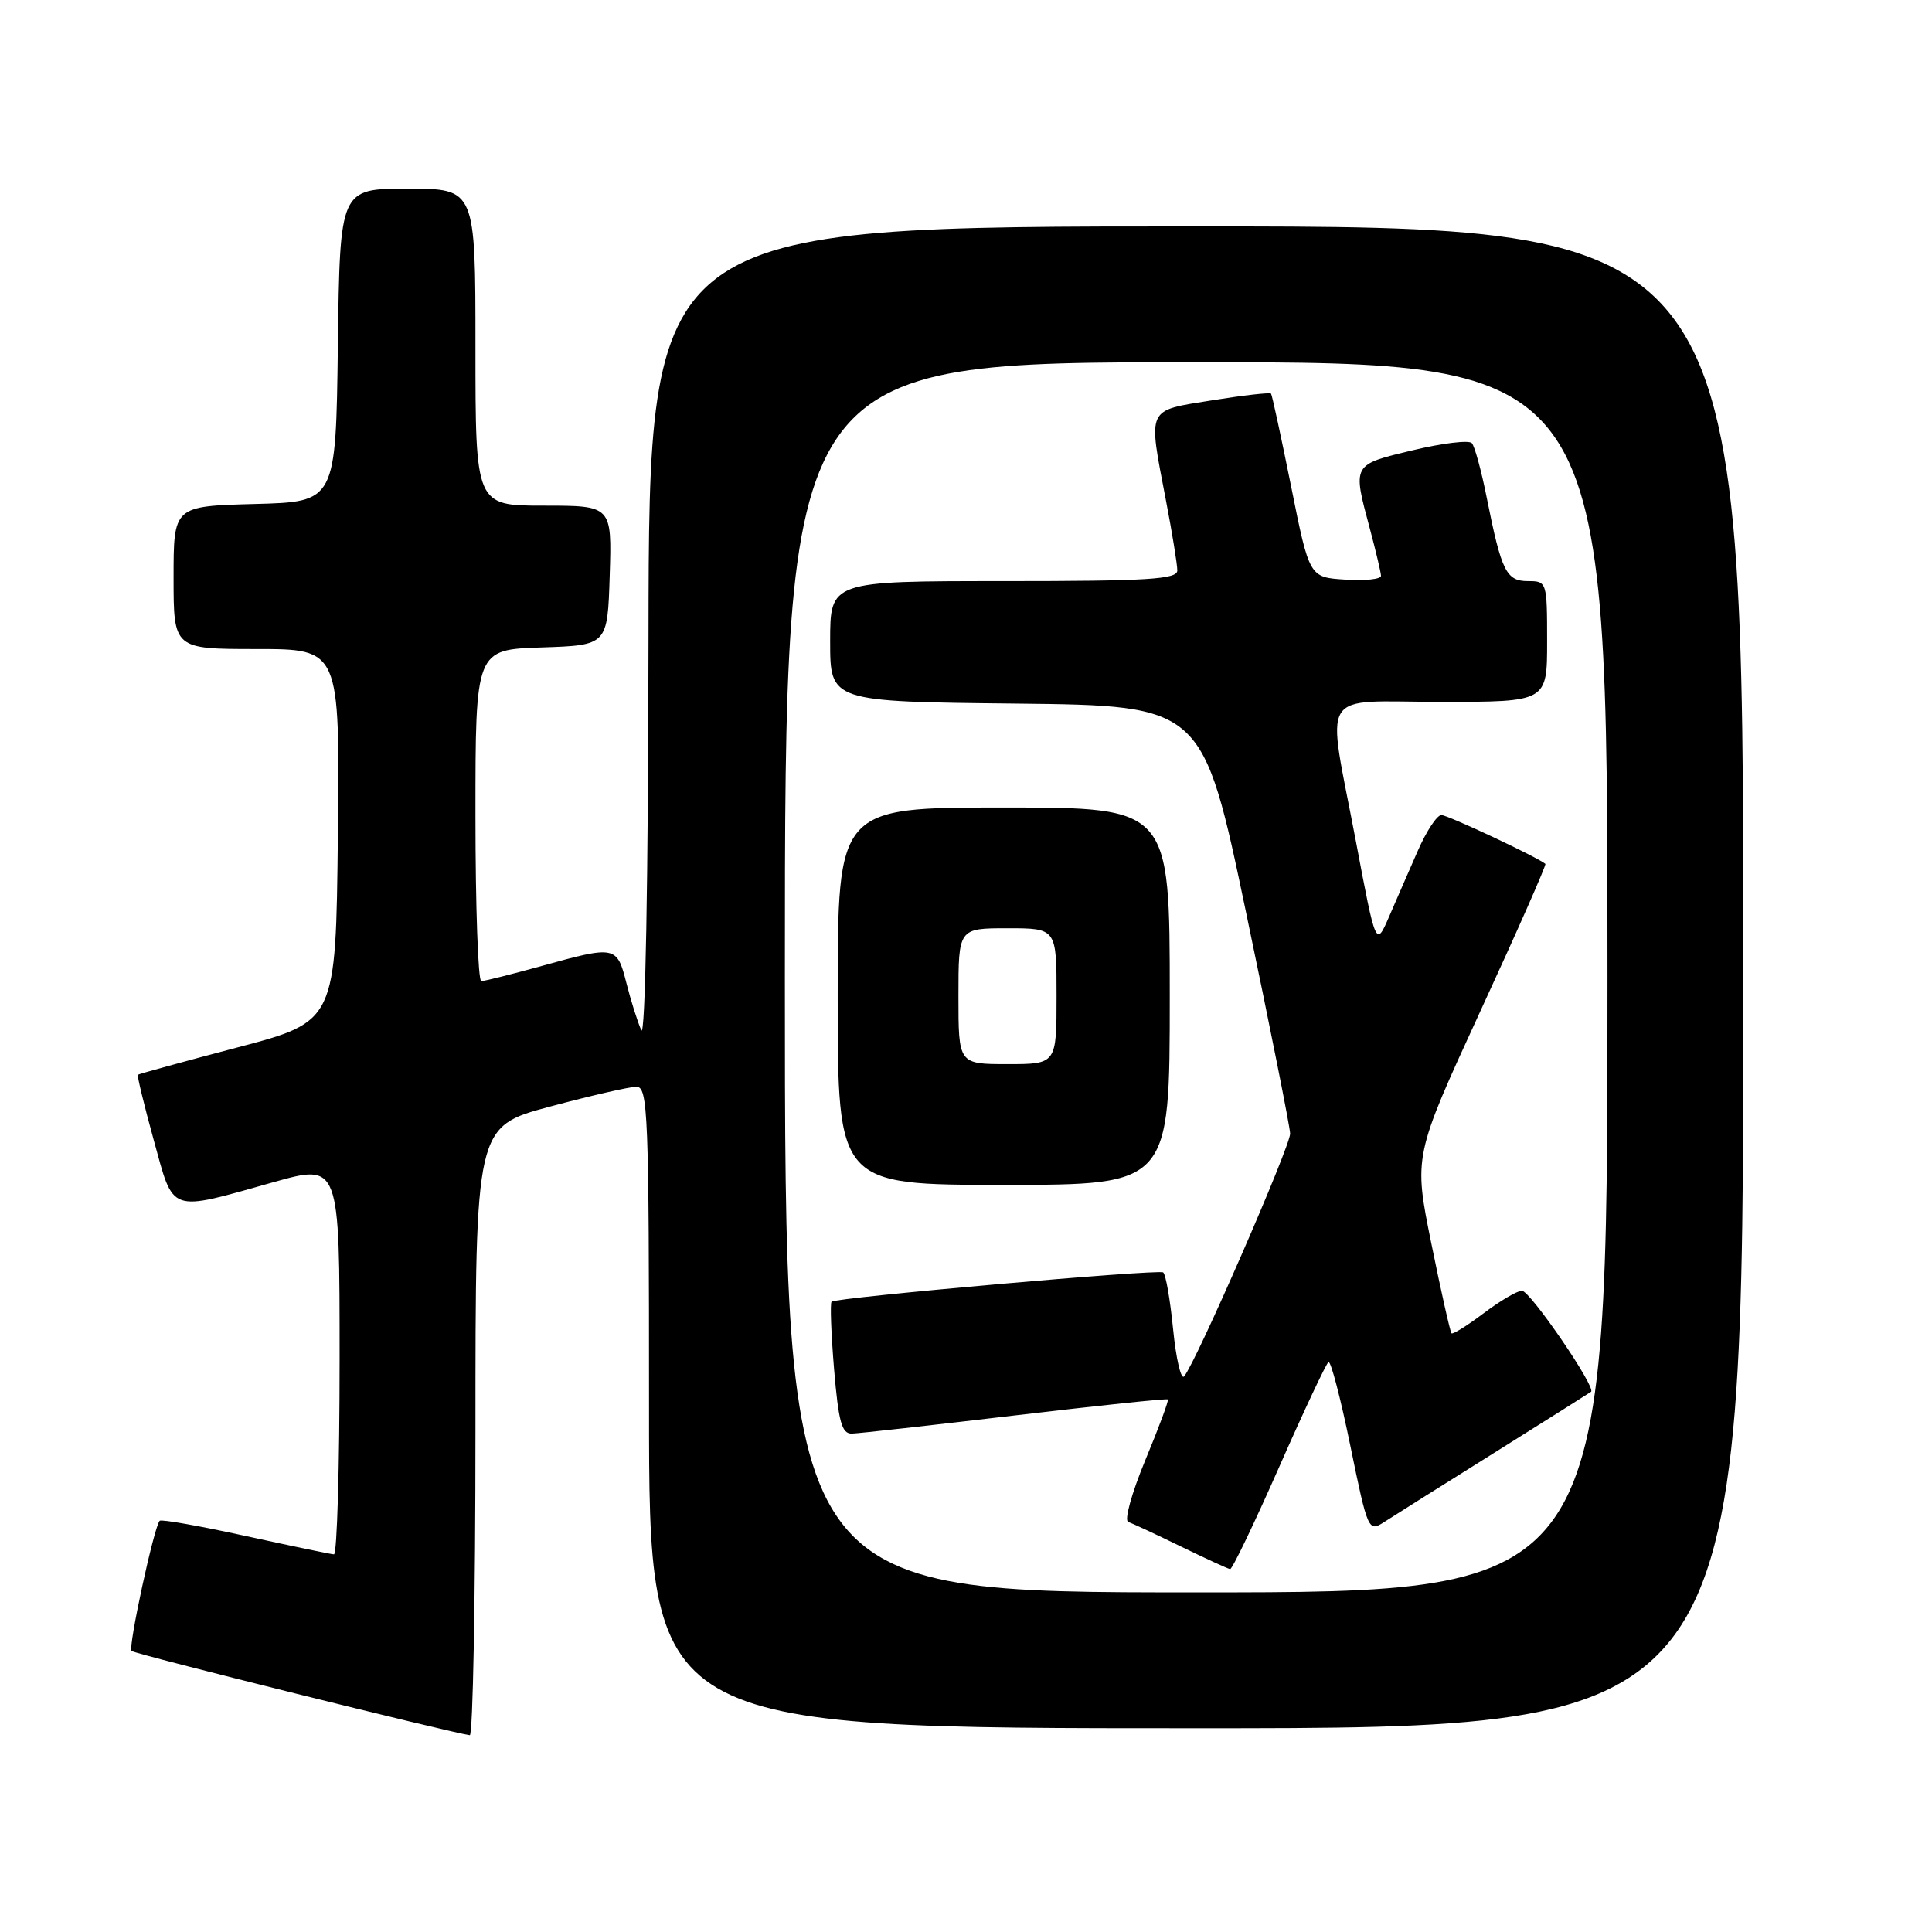 <?xml version="1.0" encoding="UTF-8" standalone="no"?>
<!DOCTYPE svg PUBLIC "-//W3C//DTD SVG 1.1//EN" "http://www.w3.org/Graphics/SVG/1.1/DTD/svg11.dtd" >
<svg xmlns="http://www.w3.org/2000/svg" xmlns:xlink="http://www.w3.org/1999/xlink" version="1.1" viewBox="0 0 256 256">
 <g >
 <path fill="currentColor"
d=" M 63.00 189.64 C 63.00 149.28 63.00 149.28 72.83 146.64 C 78.24 145.19 83.42 144.00 84.33 144.00 C 85.86 144.00 86.00 147.50 86.00 186.50 C 86.00 229.00 86.00 229.00 158.50 229.00 C 231.00 229.00 231.00 229.00 231.00 129.50 C 231.00 30.00 231.00 30.00 158.50 30.00 C 86.00 30.00 86.00 30.00 85.93 84.25 C 85.89 117.10 85.51 137.71 84.97 136.50 C 84.48 135.40 83.59 132.59 83.00 130.25 C 81.75 125.32 81.56 125.28 71.76 128.00 C 67.79 129.10 64.19 130.00 63.77 130.00 C 63.35 130.00 63.00 120.12 63.00 108.04 C 63.00 86.08 63.00 86.08 71.75 85.79 C 80.50 85.50 80.50 85.50 80.79 76.25 C 81.08 67.00 81.08 67.00 72.04 67.00 C 63.00 67.00 63.00 67.00 63.00 46.00 C 63.00 25.00 63.00 25.00 54.02 25.00 C 45.04 25.00 45.04 25.00 44.77 45.75 C 44.50 66.50 44.50 66.50 33.75 66.78 C 23.00 67.07 23.00 67.07 23.00 76.53 C 23.00 86.00 23.00 86.00 34.02 86.00 C 45.03 86.00 45.03 86.00 44.77 110.68 C 44.50 135.35 44.50 135.35 31.50 138.78 C 24.35 140.66 18.40 142.30 18.27 142.41 C 18.15 142.53 19.09 146.42 20.37 151.06 C 23.07 160.87 22.24 160.58 36.25 156.64 C 45.00 154.19 45.00 154.19 45.00 180.09 C 45.00 194.34 44.66 205.98 44.25 205.96 C 43.84 205.94 38.56 204.84 32.53 203.52 C 26.49 202.20 21.38 201.29 21.16 201.51 C 20.42 202.25 16.95 218.29 17.43 218.76 C 17.83 219.17 60.03 229.66 62.25 229.92 C 62.66 229.96 63.00 211.84 63.00 189.64 Z  M 104.00 129.50 C 104.00 48.00 104.00 48.00 158.50 48.00 C 213.00 48.00 213.00 48.00 213.00 129.50 C 213.00 211.00 213.00 211.00 158.50 211.00 C 104.00 211.00 104.00 211.00 104.00 129.50 Z  M 169.49 194.40 C 172.78 186.93 175.73 180.67 176.03 180.48 C 176.34 180.29 177.64 185.29 178.93 191.59 C 181.23 202.80 181.33 203.02 183.39 201.69 C 184.55 200.94 191.12 196.80 198.00 192.50 C 204.88 188.19 210.65 184.55 210.82 184.42 C 211.55 183.89 202.73 171.00 201.66 171.03 C 201.02 171.04 198.74 172.39 196.58 174.02 C 194.42 175.65 192.51 176.84 192.33 176.67 C 192.16 176.49 190.95 171.14 189.66 164.77 C 187.31 153.20 187.31 153.20 196.17 133.95 C 201.05 123.37 204.92 114.60 204.77 114.47 C 203.76 113.60 191.85 108.00 190.99 108.00 C 190.41 108.00 189.00 110.14 187.86 112.75 C 186.71 115.36 185.00 119.30 184.05 121.49 C 182.31 125.49 182.31 125.49 179.66 111.46 C 175.76 90.88 174.46 93.00 191.00 93.00 C 205.00 93.00 205.00 93.00 205.00 85.00 C 205.00 77.11 204.96 77.00 202.48 77.00 C 199.59 77.00 198.96 75.74 197.01 66.00 C 196.30 62.42 195.41 59.15 195.03 58.72 C 194.65 58.29 191.12 58.72 187.17 59.67 C 179.15 61.59 179.21 61.48 181.50 70.00 C 182.31 73.03 182.98 75.86 182.99 76.30 C 182.99 76.75 180.86 76.97 178.25 76.80 C 173.50 76.50 173.50 76.50 171.09 64.50 C 169.76 57.90 168.56 52.35 168.42 52.16 C 168.28 51.98 164.75 52.38 160.58 53.05 C 151.83 54.46 152.11 53.85 154.50 66.34 C 155.33 70.65 156.00 74.81 156.00 75.59 C 156.00 76.76 152.14 77.00 133.00 77.00 C 110.00 77.00 110.00 77.00 110.00 84.98 C 110.00 92.97 110.00 92.97 134.68 93.23 C 159.37 93.50 159.37 93.50 165.13 121.00 C 168.30 136.12 170.92 149.27 170.95 150.20 C 171.00 151.84 158.46 180.57 156.90 182.38 C 156.49 182.86 155.83 180.04 155.44 176.10 C 155.05 172.17 154.46 168.79 154.12 168.60 C 153.38 168.16 110.74 171.93 110.19 172.48 C 109.98 172.69 110.13 176.71 110.52 181.43 C 111.11 188.42 111.54 189.99 112.87 189.96 C 113.77 189.94 123.50 188.85 134.50 187.55 C 145.50 186.25 154.61 185.29 154.75 185.43 C 154.89 185.56 153.54 189.20 151.75 193.50 C 149.95 197.85 148.94 201.48 149.50 201.67 C 150.05 201.85 153.20 203.32 156.50 204.93 C 159.80 206.53 162.72 207.88 163.00 207.91 C 163.28 207.94 166.20 201.86 169.49 194.40 Z  M 155.00 132.00 C 155.00 107.00 155.00 107.00 133.00 107.00 C 111.00 107.00 111.00 107.00 111.00 132.00 C 111.00 157.00 111.00 157.00 133.00 157.00 C 155.00 157.00 155.00 157.00 155.00 132.00 Z  M 127.00 132.00 C 127.00 123.00 127.00 123.00 133.50 123.00 C 140.00 123.00 140.00 123.00 140.00 132.00 C 140.00 141.00 140.00 141.00 133.50 141.00 C 127.00 141.00 127.00 141.00 127.00 132.00 Z "/>
</g>
</svg>